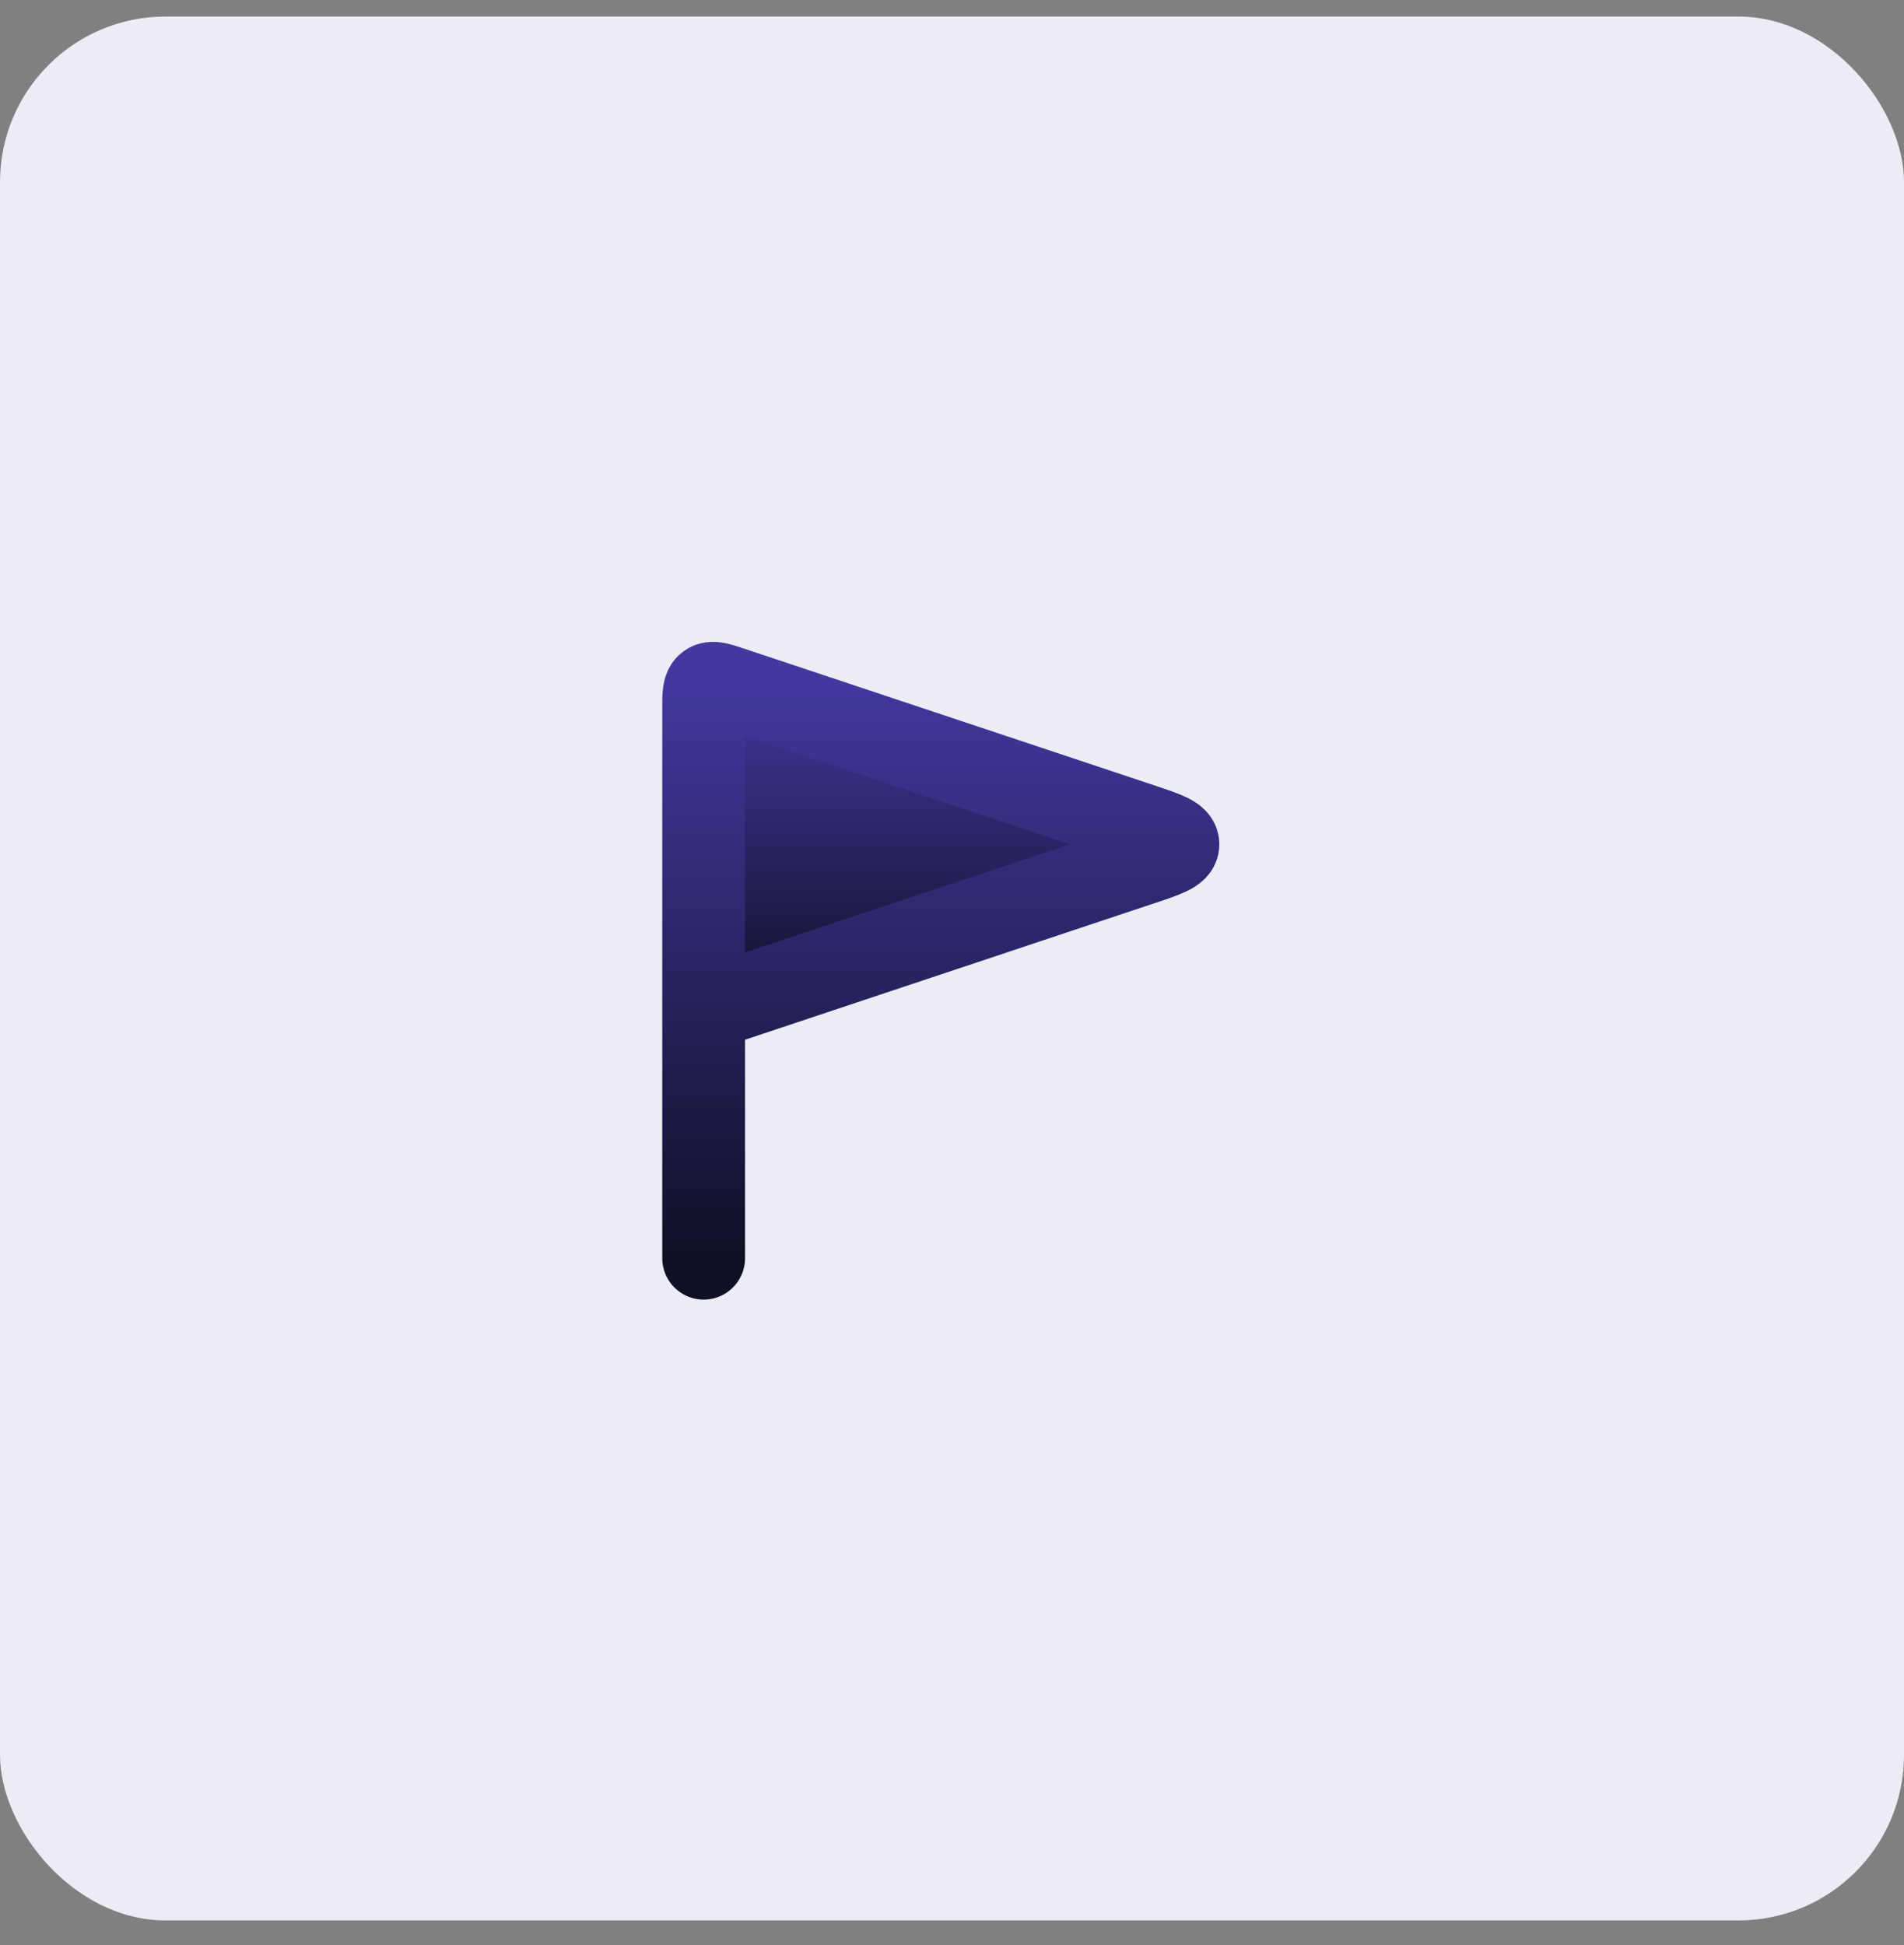 <svg width="46" height="47" viewBox="0 0 46 47" fill="none" xmlns="http://www.w3.org/2000/svg">
<rect x="0" y="0" width="46" height="47" fill="#808080" stroke="none"/>
<rect y="0.4" width="46" height="46" rx="4" fill="#EDECF6"/>
<path d="M27.577 19.926L17.658 16.619C17.358 16.519 17.208 16.469 17.104 16.544C17 16.619 17 16.777 17 17.094V24.4L27.577 20.874C28.165 20.678 28.459 20.58 28.459 20.4C28.459 20.22 28.165 20.122 27.577 19.926Z" fill="url(#paint0_linear_1442_11166)"/>
<path d="M17 24.4V17.094C17 16.777 17 16.619 17.104 16.544C17.208 16.469 17.358 16.519 17.658 16.619L27.577 19.926C28.165 20.122 28.459 20.22 28.459 20.4C28.459 20.58 28.165 20.678 27.577 20.874L17 24.4ZM17 24.4V30.4" stroke="url(#paint1_linear_1442_11166)" stroke-width="2" stroke-linecap="round"/>
<defs>
<linearGradient id="paint0_linear_1442_11166" x1="22.73" y1="16.508" x2="22.73" y2="24.4" gradientUnits="userSpaceOnUse">
<stop stop-color="#42389E"/>
<stop offset="1" stop-color="#0F1026"/>
</linearGradient>
<linearGradient id="paint1_linear_1442_11166" x1="22.73" y1="16.508" x2="22.73" y2="30.4" gradientUnits="userSpaceOnUse">
<stop stop-color="#42389E"/>
<stop offset="1" stop-color="#0F1026"/>
</linearGradient>
</defs>
</svg>
